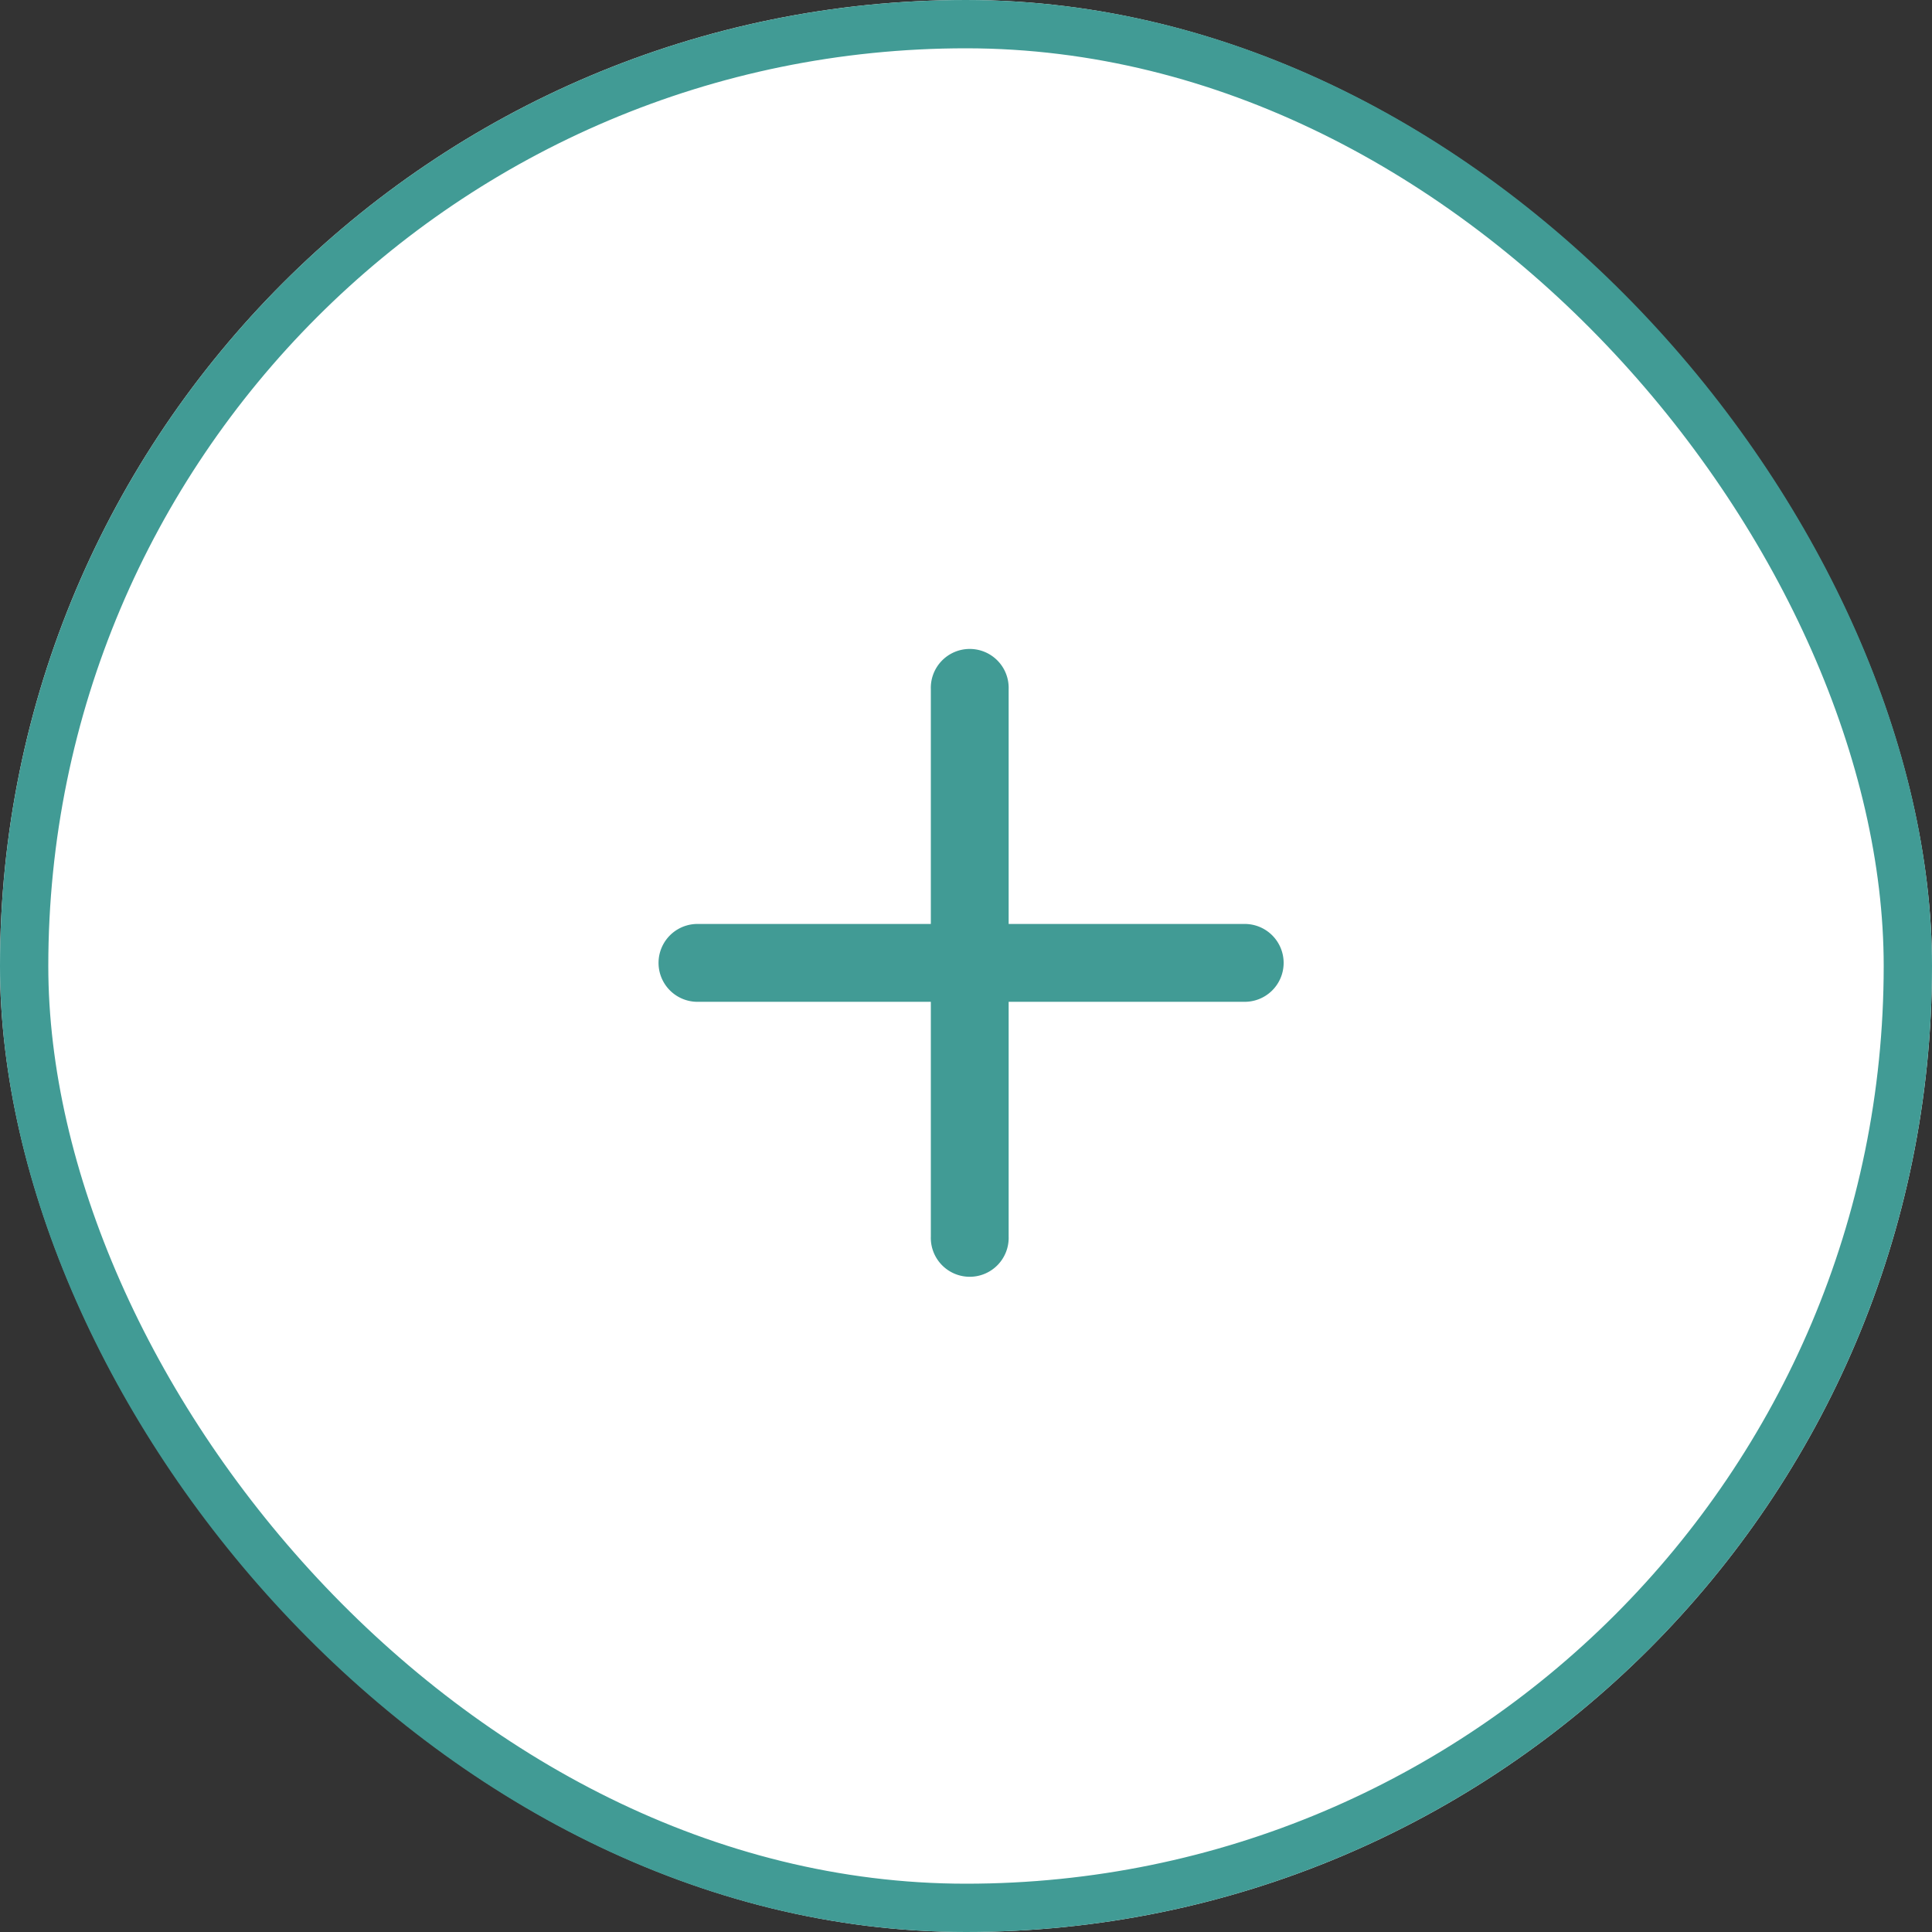 <svg xmlns="http://www.w3.org/2000/svg" width="40" height="40" viewBox="0 0 40 40">
  <rect x="0" y="0" width="40" height="40" fill="#333333" stroke="none"/>
  <g id="icon_add" transform="translate(-168 -340)">
    <g id="Rectangle_116" data-name="Rectangle 116" transform="translate(168 340)" fill="#fff" stroke="#419b95" stroke-width="1">
      <rect width="40" height="40" rx="20" stroke="none"/>
      <rect x="0.5" y="0.5" width="39" height="39" rx="19.5" fill="none"/>
    </g>
    <path id="Icon_ionic-ios-add" data-name="Icon ionic-ios-add" d="M21.1,14.63H16.241V9.77a.806.806,0,1,0-1.611,0V14.63H9.77a.806.806,0,0,0,0,1.611H14.63V21.1a.806.806,0,1,0,1.611,0V16.241H21.1a.806.806,0,1,0,0-1.611Z" transform="translate(172.642 344.5)" fill="#419b95"/>
  </g>
</svg>
